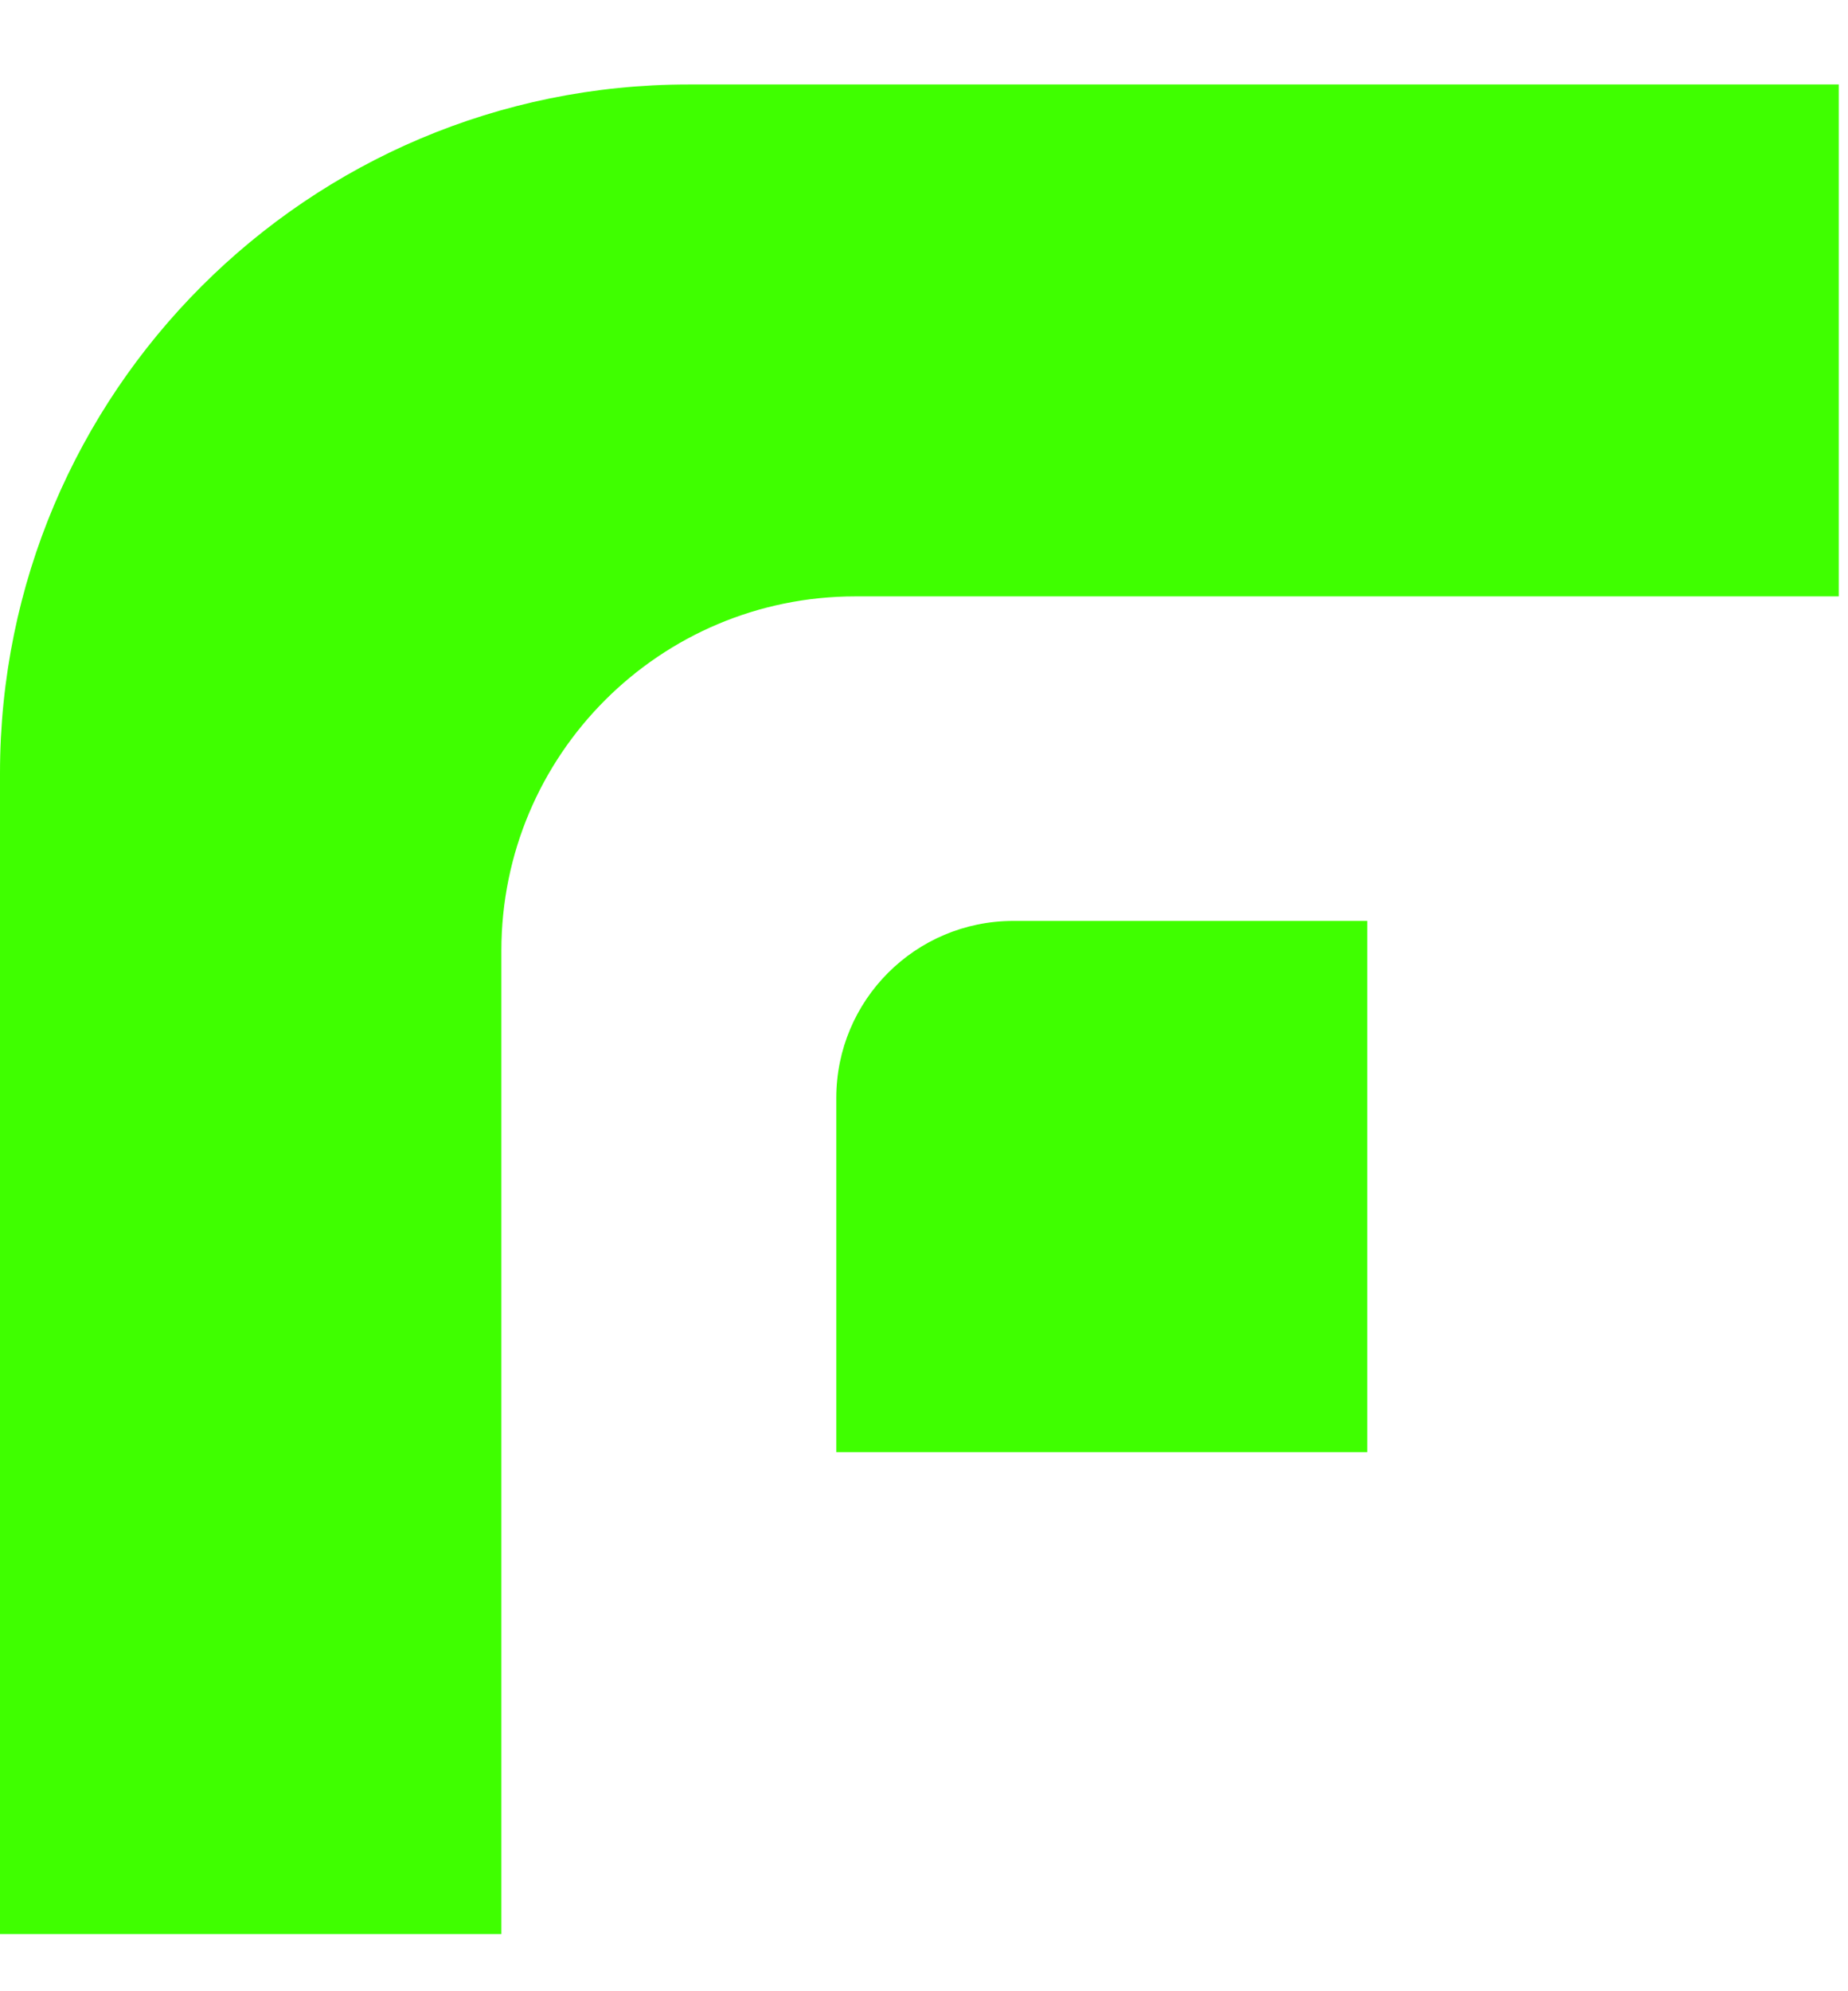<svg width="13" height="14" viewBox="0 0 13 14" fill="none" xmlns="http://www.w3.org/2000/svg">
<path fill-rule="evenodd" clip-rule="evenodd" d="M4.842 0.594C2.168 0.594 0 2.762 0 5.436V13.598H3.527V6.684C3.527 5.308 4.642 4.193 6.018 4.193H12.935V0.594H4.842Z" fill="#3FFF00"/>
<path d="M5.883 7.72C5.883 7.032 6.44 6.475 7.128 6.475H9.618V10.21H5.883V7.72Z" fill="#3FFF00"/>
</svg>
